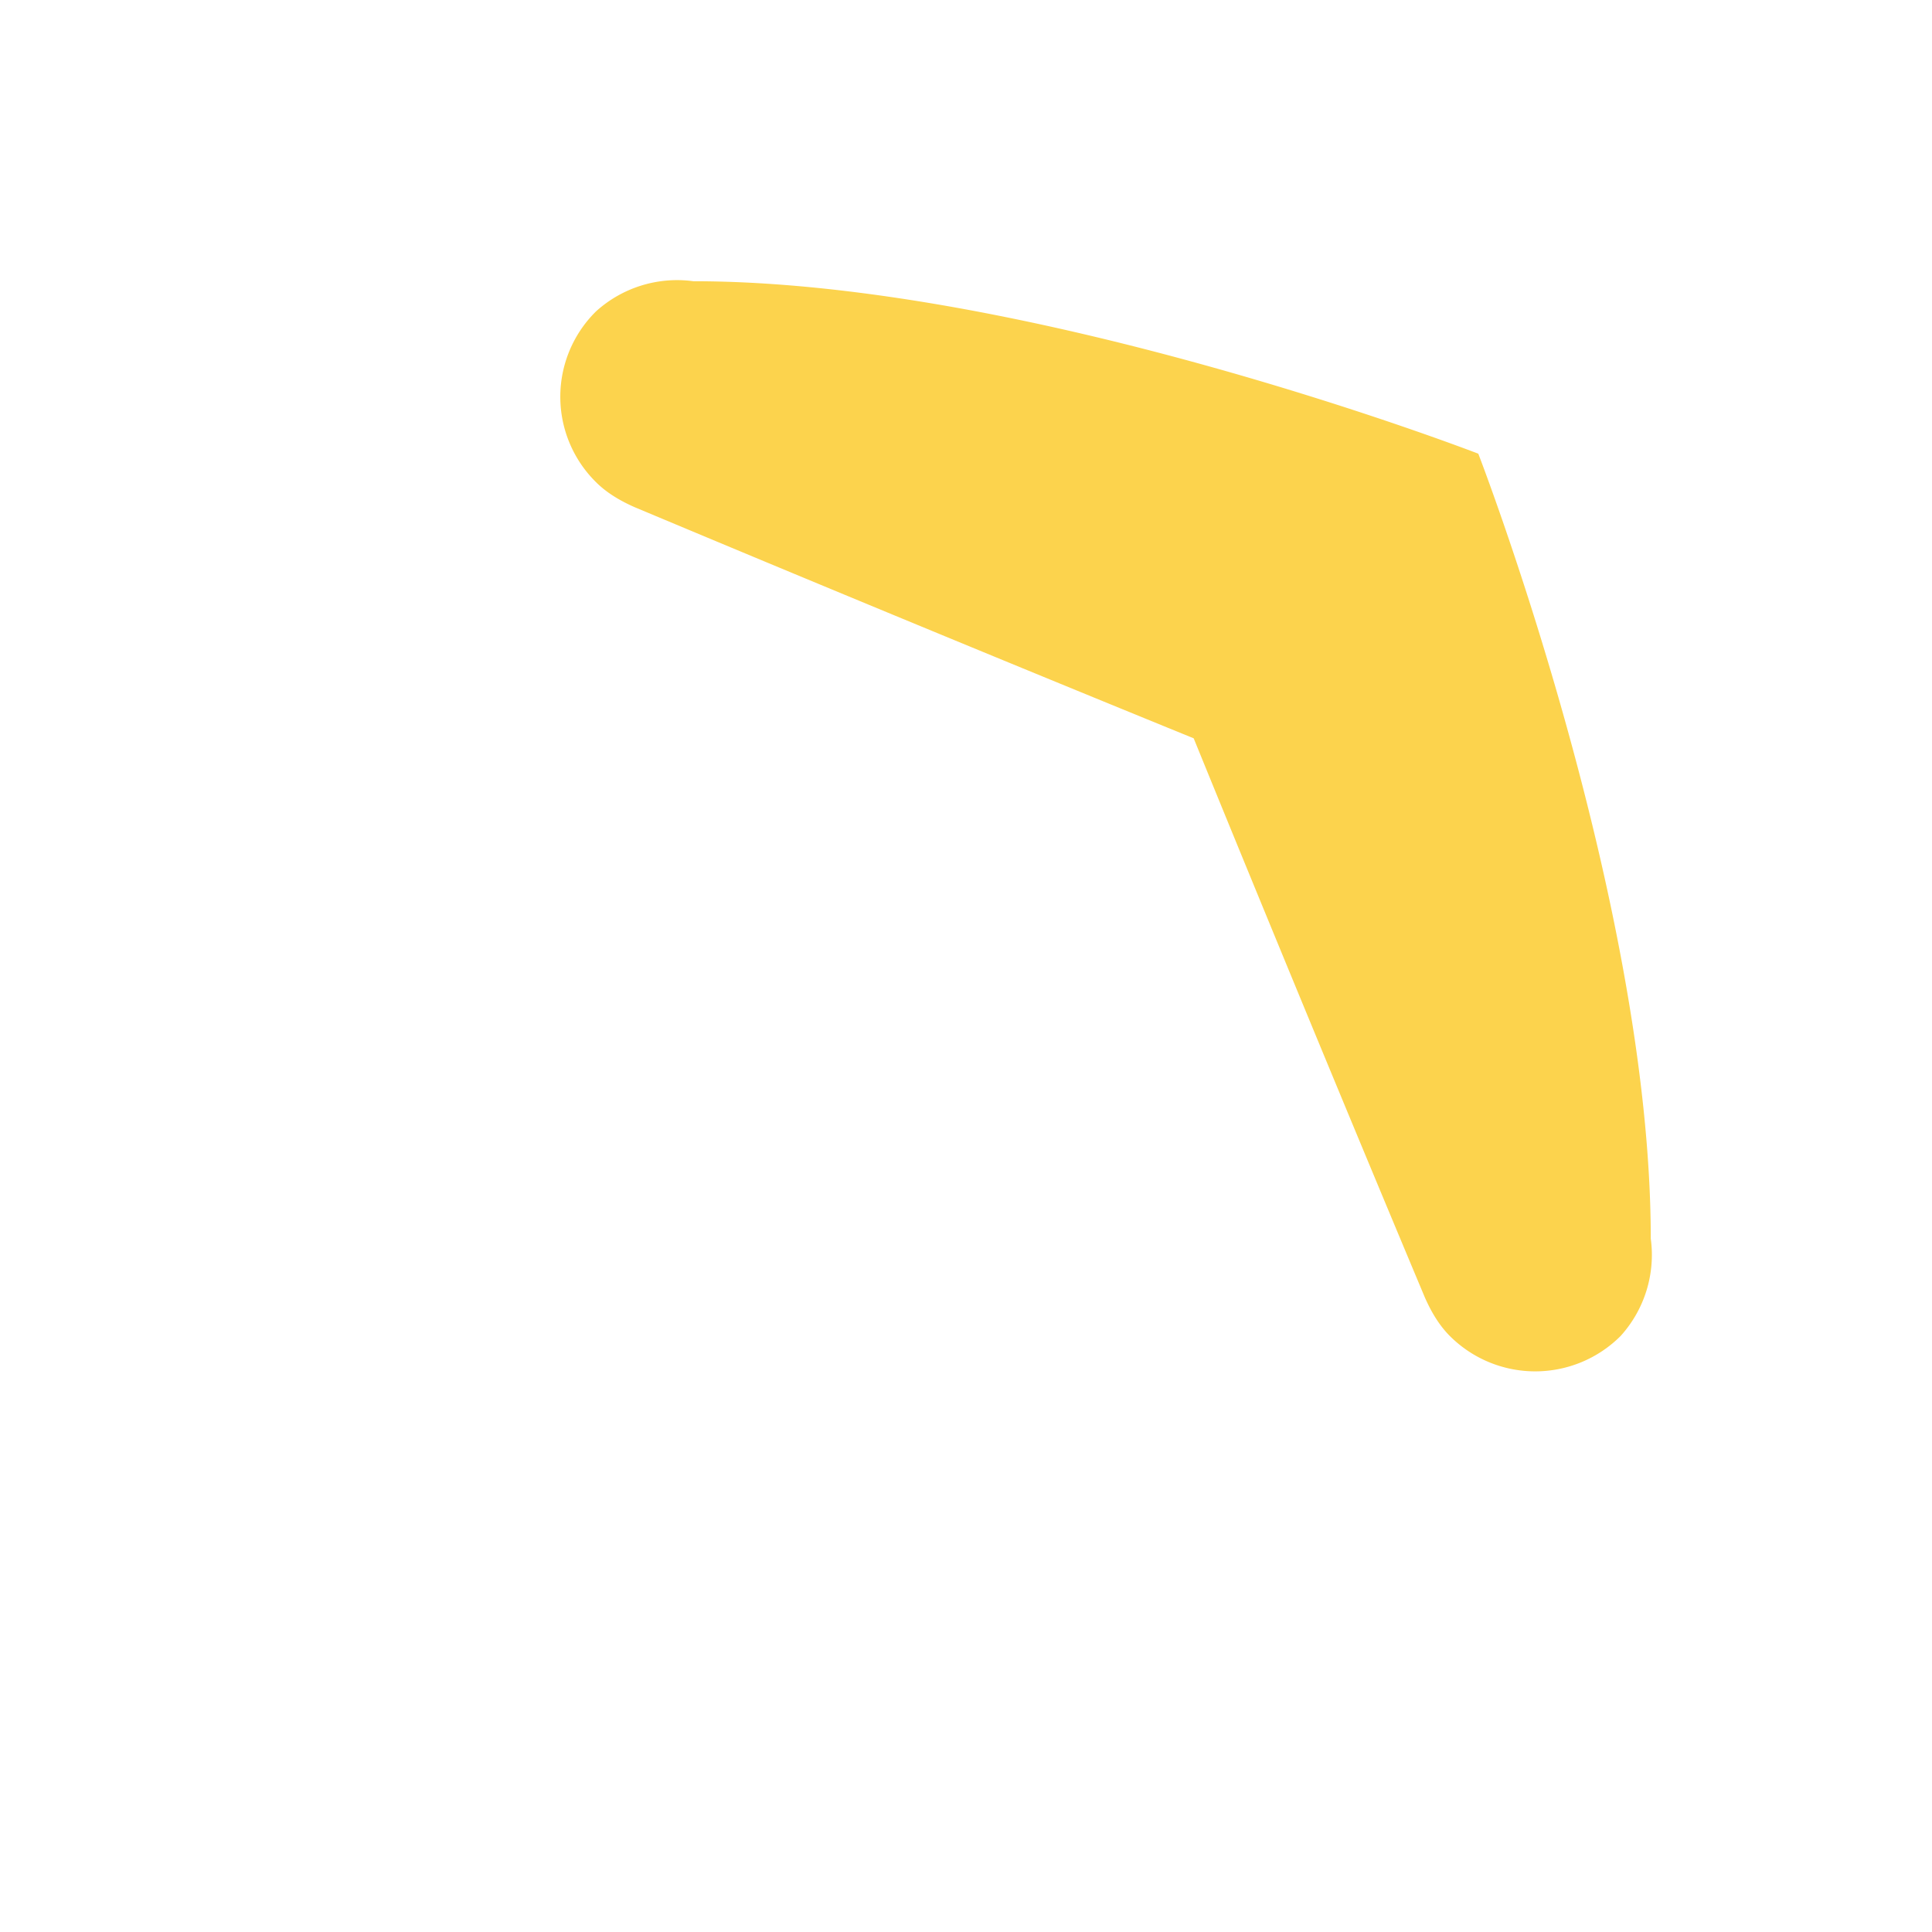 <svg xmlns="http://www.w3.org/2000/svg" viewBox="0 0 24 24" fill="#FCD34D">
  <path d="M20.41,8.38C17.43,5.4,12,3,12,3S6.57,5.4,3.59,8.38A1.5,1.5,0,0,0,3,9.5a1.49,1.49,0,0,0,1.5,1.5c.19,0,.38-0.05,.56-0.12C8.68,9.4,12,8,12,8s3.32,1.4,6.94,2.88c.18,0.07,.37,0.12,.56,0.12A1.5,1.5,0,0,0,21,9.5,1.5,1.5,0,0,0,20.41,8.38Z" transform="rotate(45 12 12)"></path>
</svg>
